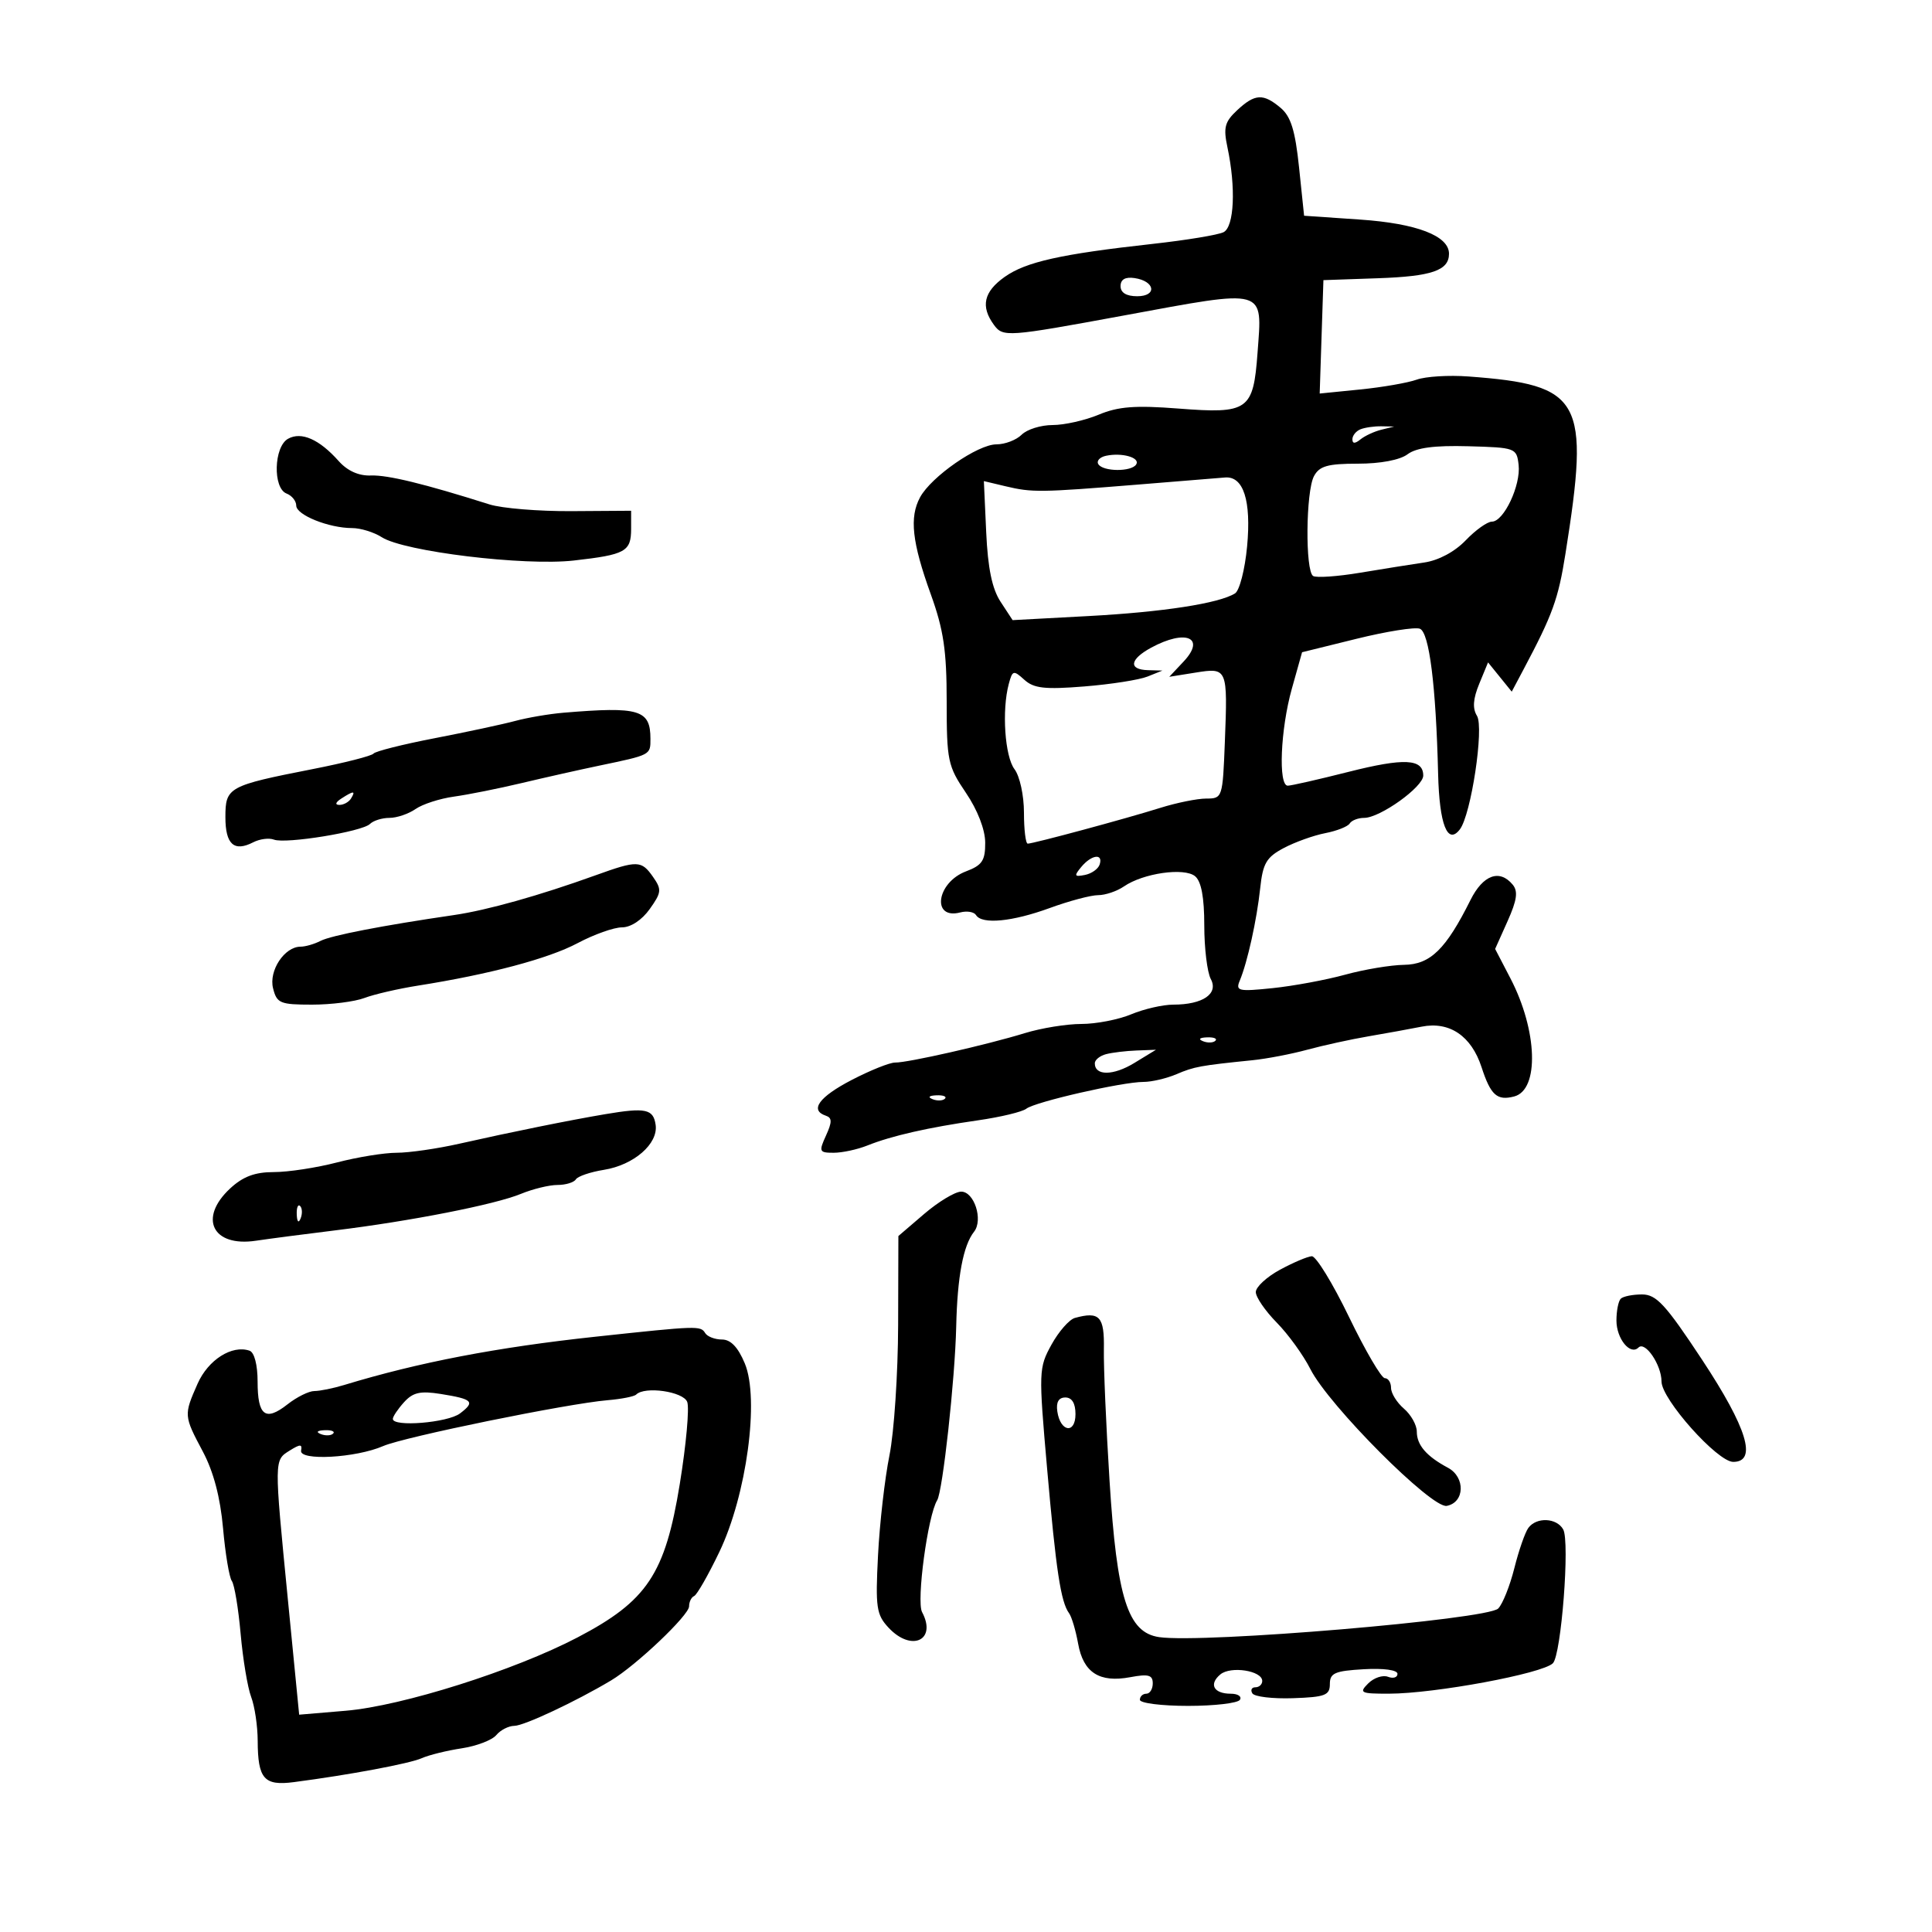 <svg xmlns="http://www.w3.org/2000/svg" width="300" height="300" viewBox="0 0 300 300" version="1.1">
	<path d="M 192.100 17.121 C 190.176 18.914, 189.943 19.806, 190.595 22.871 C 191.926 29.119, 191.651 35.204, 190 36.050 C 189.175 36.474, 184.225 37.292, 179 37.870 C 164.726 39.447, 159.282 40.663, 155.986 43.010 C 152.748 45.316, 152.244 47.584, 154.335 50.443 C 155.749 52.377, 156.379 52.332, 174.500 48.992 C 196.852 44.872, 196.016 44.639, 195.271 54.775 C 194.612 63.742, 193.845 64.283, 182.983 63.440 C 176.276 62.919, 173.646 63.121, 170.611 64.389 C 168.491 65.275, 165.268 66, 163.449 66 C 161.631 66, 159.468 66.675, 158.643 67.500 C 157.818 68.325, 156.053 69, 154.721 69 C 151.831 69, 144.606 74.010, 142.869 77.219 C 141.188 80.325, 141.615 84.191, 144.533 92.279 C 146.522 97.794, 147 101.016, 147 108.909 C 147 118.123, 147.175 118.958, 149.982 123.100 C 151.795 125.775, 152.971 128.808, 152.982 130.837 C 152.997 133.634, 152.515 134.357, 149.998 135.307 C 145.415 137.037, 144.606 142.859, 149.112 141.681 C 150.149 141.410, 151.250 141.596, 151.558 142.094 C 152.476 143.579, 157.172 143.130, 163 141 C 166.009 139.900, 169.390 139, 170.513 139 C 171.636 139, 173.443 138.389, 174.527 137.642 C 177.516 135.584, 183.900 134.672, 185.576 136.063 C 186.538 136.862, 187 139.333, 187 143.688 C 187 147.232, 187.456 150.983, 188.013 152.024 C 189.240 154.316, 186.773 156, 182.188 156 C 180.569 156, 177.629 156.675, 175.654 157.500 C 173.680 158.325, 170.198 159, 167.916 159 C 165.635 159, 161.683 159.641, 159.134 160.424 C 153.222 162.241, 140.957 165.024, 139 164.993 C 138.175 164.980, 135.137 166.196, 132.250 167.696 C 127.168 170.335, 125.680 172.393, 128.238 173.246 C 129.216 173.572, 129.221 174.220, 128.260 176.329 C 127.124 178.822, 127.204 179, 129.456 179 C 130.784 179, 133.137 178.492, 134.685 177.872 C 138.437 176.369, 144.130 175.074, 151.868 173.963 C 155.370 173.460, 158.745 172.648, 159.368 172.159 C 160.718 171.097, 174.265 168, 177.558 168 C 178.829 168, 181.137 167.460, 182.685 166.800 C 185.443 165.625, 186.377 165.454, 194.500 164.629 C 196.700 164.406, 200.525 163.672, 203 162.998 C 205.475 162.325, 209.750 161.389, 212.500 160.919 C 215.250 160.450, 218.963 159.774, 220.752 159.419 C 225.077 158.559, 228.472 160.856, 230.056 165.715 C 231.474 170.066, 232.463 170.953, 235.122 170.258 C 239.045 169.232, 238.754 160.030, 234.542 151.925 L 232.164 147.350 234.093 143.041 C 235.559 139.767, 235.750 138.404, 234.889 137.366 C 232.854 134.914, 230.284 135.850, 228.338 139.750 C 224.518 147.407, 222.106 149.763, 218.024 149.819 C 215.949 149.848, 211.832 150.536, 208.875 151.348 C 205.919 152.161, 200.861 153.100, 197.634 153.435 C 192.286 153.991, 191.834 153.888, 192.510 152.272 C 193.704 149.415, 195.155 142.853, 195.681 137.932 C 196.095 134.051, 196.645 133.112, 199.334 131.686 C 201.075 130.763, 203.972 129.723, 205.771 129.374 C 207.570 129.026, 209.284 128.350, 209.580 127.871 C 209.876 127.392, 210.887 127, 211.827 127 C 214.291 127, 221 122.197, 221 120.433 C 221 117.810, 218.047 117.665, 209.378 119.860 C 204.730 121.037, 200.493 122, 199.963 122 C 198.463 122, 198.830 113.239, 200.593 106.955 L 202.185 101.279 210.645 99.191 C 215.297 98.042, 219.720 97.339, 220.473 97.628 C 221.936 98.189, 222.974 106.443, 223.311 120.196 C 223.503 128.029, 224.773 131.267, 226.681 128.792 C 228.430 126.525, 230.472 112.988, 229.342 111.151 C 228.629 109.990, 228.733 108.514, 229.695 106.179 L 231.064 102.857 232.903 105.128 L 234.742 107.400 236.573 103.950 C 241.095 95.433, 241.959 93.050, 243.080 86 C 246.902 61.976, 245.693 59.769, 228 58.457 C 224.975 58.233, 221.375 58.454, 220 58.948 C 218.625 59.443, 214.670 60.131, 211.210 60.478 L 204.921 61.108 205.210 52.304 L 205.500 43.500 213.950 43.206 C 222.342 42.915, 225 41.999, 225 39.401 C 225 36.621, 219.993 34.697, 211.188 34.095 L 202.500 33.500 201.717 26 C 201.118 20.260, 200.447 18.089, 198.856 16.750 C 196.152 14.473, 194.867 14.543, 192.100 17.121 M 174 44.430 C 174 45.451, 174.903 46, 176.583 46 C 179.716 46, 179.373 43.652, 176.172 43.180 C 174.729 42.968, 174 43.388, 174 44.430 M 211.250 66.662 C 210.563 66.940, 210 67.634, 210 68.206 C 210 68.912, 210.401 68.919, 211.250 68.230 C 211.938 67.672, 213.400 66.994, 214.500 66.724 L 216.500 66.232 214.500 66.195 C 213.400 66.175, 211.938 66.385, 211.250 66.662 M 44.724 68.134 C 42.513 69.372, 42.344 75.811, 44.500 76.638 C 45.325 76.955, 46 77.797, 46 78.509 C 46 79.966, 51.059 82, 54.684 82 C 55.997 82, 58.067 82.639, 59.285 83.420 C 62.756 85.646, 81.417 87.908, 89.114 87.036 C 97.147 86.126, 98 85.652, 98 82.095 L 98 79.309 88.750 79.370 C 83.662 79.403, 77.925 78.932, 76 78.323 C 65.892 75.123, 60.207 73.737, 57.592 73.835 C 55.704 73.906, 53.952 73.121, 52.592 71.594 C 49.573 68.204, 46.788 66.979, 44.724 68.134 M 218.559 70.543 C 217.382 71.427, 214.344 72, 210.844 72 C 206.159 72, 204.875 72.365, 204.035 73.934 C 202.763 76.312, 202.658 88.670, 203.903 89.440 C 204.400 89.747, 207.663 89.522, 211.153 88.940 C 214.644 88.358, 219.145 87.640, 221.155 87.345 C 223.389 87.017, 225.891 85.679, 227.592 83.904 C 229.122 82.307, 230.953 81, 231.661 81 C 233.511 81, 236.175 75.340, 235.810 72.184 C 235.507 69.560, 235.333 69.495, 228 69.293 C 222.720 69.148, 219.925 69.518, 218.559 70.543 M 171.738 70.774 C 170.769 70.982, 170.233 71.567, 170.547 72.076 C 171.276 73.255, 175.707 73.284, 176.430 72.114 C 177.082 71.058, 174.223 70.242, 171.738 70.774 M 176.500 75.261 C 161.492 76.475, 160.266 76.490, 156.137 75.506 L 152.775 74.705 153.137 82.647 C 153.393 88.243, 154.052 91.431, 155.370 93.442 L 157.239 96.294 169.001 95.662 C 180.580 95.039, 189.274 93.697, 191.771 92.146 C 192.470 91.711, 193.315 88.429, 193.649 84.852 C 194.314 77.731, 193.086 73.902, 190.215 74.145 C 189.272 74.224, 183.100 74.726, 176.500 75.261 M 178.750 100.572 C 175.419 102.379, 175.190 103.977, 178.250 104.063 L 180.500 104.127 178.175 105.059 C 176.896 105.572, 172.479 106.262, 168.360 106.592 C 162.241 107.083, 160.540 106.894, 159.063 105.557 C 157.372 104.027, 157.214 104.069, 156.641 106.210 C 155.545 110.299, 156.027 117.452, 157.532 119.441 C 158.350 120.523, 159 123.511, 159 126.191 C 159 128.836, 159.264 131, 159.586 131 C 160.461 131, 174.818 127.127, 180.134 125.456 C 182.683 124.655, 185.912 124, 187.311 124 C 189.814 124, 189.858 123.866, 190.193 115.250 C 190.642 103.730, 190.607 103.647, 185.635 104.442 L 181.564 105.093 183.791 102.723 C 187.287 99.001, 184.128 97.654, 178.750 100.572 M 87.500 110.671 C 85.300 110.855, 81.925 111.429, 80 111.948 C 78.075 112.466, 72.450 113.672, 67.500 114.628 C 62.550 115.584, 58.275 116.659, 58 117.017 C 57.725 117.375, 53.497 118.453, 48.604 119.414 C 35.422 122.002, 35 122.234, 35 126.892 C 35 131.116, 36.344 132.325, 39.328 130.788 C 40.334 130.270, 41.776 130.084, 42.534 130.375 C 44.364 131.077, 56.242 129.140, 57.450 127.942 C 57.973 127.424, 59.335 127, 60.477 127 C 61.620 127, 63.443 126.381, 64.527 125.625 C 65.612 124.868, 68.300 124, 70.500 123.696 C 72.700 123.391, 77.425 122.446, 81 121.595 C 84.575 120.744, 89.975 119.531, 93 118.899 C 101.090 117.209, 101 117.256, 101 114.731 C 101 110.198, 99.293 109.684, 87.500 110.671 M 53 124 C 52.099 124.582, 51.975 124.975, 52.691 124.985 C 53.346 124.993, 54.160 124.550, 54.500 124 C 55.267 122.758, 54.921 122.758, 53 124 M 167.904 134.615 C 166.744 136.013, 166.818 136.181, 168.449 135.865 C 169.486 135.664, 170.522 134.938, 170.750 134.250 C 171.344 132.466, 169.490 132.704, 167.904 134.615 M 92.500 135.908 C 83.772 139.056, 75.657 141.336, 70.500 142.089 C 59.388 143.713, 51.407 145.258, 49.764 146.105 C 48.809 146.597, 47.416 147, 46.669 147 C 44.175 147, 41.714 150.725, 42.401 153.460 C 42.985 155.789, 43.488 156, 48.454 156 C 51.433 156, 55.096 155.534, 56.594 154.964 C 58.092 154.395, 61.834 153.531, 64.909 153.045 C 76.011 151.291, 85.171 148.853, 89.690 146.450 C 92.224 145.103, 95.325 144, 96.581 144 C 97.948 144, 99.676 142.860, 100.887 141.159 C 102.727 138.575, 102.773 138.121, 101.398 136.159 C 99.597 133.587, 98.982 133.570, 92.500 135.908 M 186.813 161.683 C 187.534 161.972, 188.397 161.936, 188.729 161.604 C 189.061 161.272, 188.471 161.036, 187.417 161.079 C 186.252 161.127, 186.015 161.364, 186.813 161.683 M 171.750 163.689 C 170.787 163.941, 170 164.578, 170 165.105 C 170 167.073, 172.863 167.054, 176.127 165.064 L 179.500 163.007 176.500 163.120 C 174.850 163.181, 172.713 163.438, 171.750 163.689 M 144.813 170.683 C 145.534 170.972, 146.397 170.936, 146.729 170.604 C 147.061 170.272, 146.471 170.036, 145.417 170.079 C 144.252 170.127, 144.015 170.364, 144.813 170.683 M 94 173.006 C 88.434 173.945, 79.471 175.759, 71.294 177.601 C 67.881 178.371, 63.516 179, 61.593 179 C 59.671 179, 55.506 179.675, 52.339 180.500 C 49.171 181.325, 44.757 182, 42.530 182 C 39.578 182, 37.737 182.689, 35.740 184.540 C 30.771 189.148, 32.995 193.667, 39.736 192.660 C 41.806 192.351, 47.325 191.630, 52 191.058 C 63.745 189.620, 76.843 187.049, 80.872 185.389 C 82.727 184.625, 85.288 184, 86.563 184 C 87.838 184, 89.124 183.609, 89.419 183.131 C 89.714 182.654, 91.670 181.989, 93.766 181.653 C 98.423 180.909, 102.228 177.604, 101.807 174.668 C 101.455 172.205, 100.260 171.950, 94 173.006 M 143.500 188.503 L 139.500 191.931 139.462 205.716 C 139.440 213.297, 138.833 222.425, 138.111 226 C 137.390 229.575, 136.592 236.550, 136.339 241.500 C 135.923 249.620, 136.084 250.720, 137.978 252.750 C 141.534 256.560, 145.513 254.708, 143.180 250.328 C 142.274 248.627, 144.070 235.314, 145.522 232.964 C 146.385 231.568, 148.296 214.140, 148.479 206 C 148.653 198.246, 149.563 193.405, 151.250 191.263 C 152.701 189.419, 151.266 184.993, 149.231 185.038 C 148.279 185.058, 145.700 186.618, 143.500 188.503 M 46.079 188.583 C 46.127 189.748, 46.364 189.985, 46.683 189.188 C 46.972 188.466, 46.936 187.603, 46.604 187.271 C 46.272 186.939, 46.036 187.529, 46.079 188.583 M 198.750 197.165 C 196.688 198.282, 195 199.842, 195 200.631 C 195 201.421, 196.463 203.554, 198.250 205.371 C 200.037 207.188, 202.388 210.436, 203.473 212.588 C 206.313 218.220, 222.319 234.277, 224.650 233.832 C 227.452 233.298, 227.571 229.376, 224.831 227.910 C 221.492 226.123, 220 224.388, 220 222.294 C 220 221.277, 219.100 219.674, 218 218.732 C 216.900 217.790, 216 216.340, 216 215.510 C 216 214.679, 215.565 214, 215.032 214 C 214.500 214, 211.999 209.725, 209.474 204.500 C 206.950 199.275, 204.348 195.030, 203.692 195.067 C 203.036 195.104, 200.813 196.048, 198.750 197.165 M 251.667 201.667 C 251.300 202.033, 251 203.553, 251 205.044 C 251 207.879, 253.150 210.516, 254.424 209.243 C 255.463 208.203, 258 211.948, 258 214.522 C 258 217.270, 266.681 227, 269.133 227 C 272.900 227, 271.298 221.742, 264.303 211.145 C 258.625 202.545, 257.204 201, 254.969 201 C 253.520 201, 252.033 201.300, 251.667 201.667 M 166.910 204.648 C 166.036 204.888, 164.400 206.753, 163.276 208.792 C 161.288 212.397, 161.269 212.930, 162.590 228 C 163.985 243.910, 164.720 248.754, 166.004 250.500 C 166.408 251.050, 167.042 253.182, 167.413 255.238 C 168.221 259.727, 170.722 261.330, 175.514 260.431 C 178.324 259.904, 179 260.090, 179 261.389 C 179 262.275, 178.550 263, 178 263 C 177.450 263, 177 263.425, 177 263.944 C 177 264.464, 180.364 264.889, 184.475 264.889 C 188.587 264.889, 192.213 264.464, 192.534 263.944 C 192.855 263.425, 192.218 263, 191.118 263 C 188.463 263, 187.665 261.523, 189.498 260.002 C 191.117 258.658, 196 259.423, 196 261.019 C 196 261.559, 195.523 262, 194.941 262 C 194.359 262, 194.145 262.426, 194.467 262.946 C 194.788 263.466, 197.627 263.804, 200.776 263.696 C 205.768 263.525, 206.500 263.244, 206.500 261.500 C 206.500 259.792, 207.267 259.456, 211.750 259.198 C 214.852 259.019, 217 259.313, 217 259.916 C 217 260.478, 216.337 260.683, 215.526 260.371 C 214.715 260.060, 213.333 260.524, 212.454 261.403 C 210.991 262.866, 211.263 263, 215.679 262.994 C 222.784 262.986, 239.522 259.878, 241.132 258.268 C 242.432 256.968, 243.789 239.374, 242.734 237.489 C 241.719 235.676, 238.585 235.538, 237.323 237.250 C 236.816 237.938, 235.837 240.750, 235.147 243.500 C 234.457 246.250, 233.330 249.071, 232.642 249.769 C 230.953 251.482, 186.786 255.209, 179.990 254.212 C 175.118 253.497, 173.439 248.200, 172.288 229.915 C 171.754 221.437, 171.359 212.259, 171.409 209.521 C 171.502 204.413, 170.746 203.594, 166.910 204.648 M 92.500 207.559 C 77.168 209.205, 64.983 211.546, 53.429 215.065 C 51.740 215.579, 49.663 216, 48.814 216 C 47.965 216, 46.088 216.929, 44.645 218.065 C 41.207 220.769, 40 219.849, 40 214.524 C 40 211.934, 39.493 209.992, 38.750 209.736 C 36.019 208.796, 32.319 211.150, 30.676 214.872 C 28.529 219.740, 28.536 219.829, 31.497 225.399 C 33.157 228.520, 34.209 232.513, 34.634 237.298 C 34.985 241.259, 35.600 244.950, 36 245.500 C 36.400 246.050, 37.014 249.735, 37.365 253.688 C 37.716 257.642, 38.452 262.058, 39.001 263.503 C 39.551 264.948, 40.007 268.013, 40.015 270.315 C 40.037 276.226, 41.005 277.332, 45.631 276.727 C 54.266 275.600, 63.616 273.849, 65.500 273.007 C 66.600 272.516, 69.387 271.828, 71.692 271.479 C 73.998 271.129, 76.416 270.204, 77.065 269.422 C 77.714 268.640, 78.977 267.994, 79.872 267.987 C 81.390 267.976, 89.423 264.203, 94.895 260.932 C 98.791 258.603, 107 250.806, 107 249.434 C 107 248.737, 107.354 248.017, 107.786 247.833 C 108.219 247.650, 109.977 244.575, 111.693 241 C 115.935 232.165, 117.955 217.222, 115.652 211.710 C 114.599 209.190, 113.463 208, 112.110 208 C 111.014 208, 109.840 207.550, 109.500 207 C 108.783 205.840, 108.385 205.853, 92.500 207.559 M 62.736 217.739 C 61.781 218.794, 61 219.960, 61 220.329 C 61 221.618, 69.516 220.924, 71.427 219.479 C 73.830 217.661, 73.427 217.252, 68.449 216.456 C 65.271 215.948, 64.124 216.205, 62.736 217.739 M 98.785 216.548 C 98.484 216.850, 96.496 217.242, 94.368 217.421 C 88.107 217.945, 62.762 223.123, 59.500 224.544 C 55.259 226.392, 46.425 226.874, 46.754 225.239 C 46.957 224.228, 46.611 224.226, 45.004 225.230 C 42.547 226.764, 42.551 226.448, 44.701 248.378 L 46.454 266.255 53.699 265.643 C 62.454 264.903, 79.859 259.396, 89.683 254.257 C 100.493 248.603, 103.280 244.421, 105.556 230.437 C 106.547 224.352, 107.066 218.614, 106.710 217.687 C 106.090 216.071, 100.120 215.214, 98.785 216.548 M 164.180 219.172 C 164.652 222.373, 167 222.716, 167 219.583 C 167 217.903, 166.451 217, 165.430 217 C 164.388 217, 163.968 217.729, 164.180 219.172 M 49.813 222.683 C 50.534 222.972, 51.397 222.936, 51.729 222.604 C 52.061 222.272, 51.471 222.036, 50.417 222.079 C 49.252 222.127, 49.015 222.364, 49.813 222.683" stroke="none" fill="black" fill-rule="evenodd"/>
</svg>
